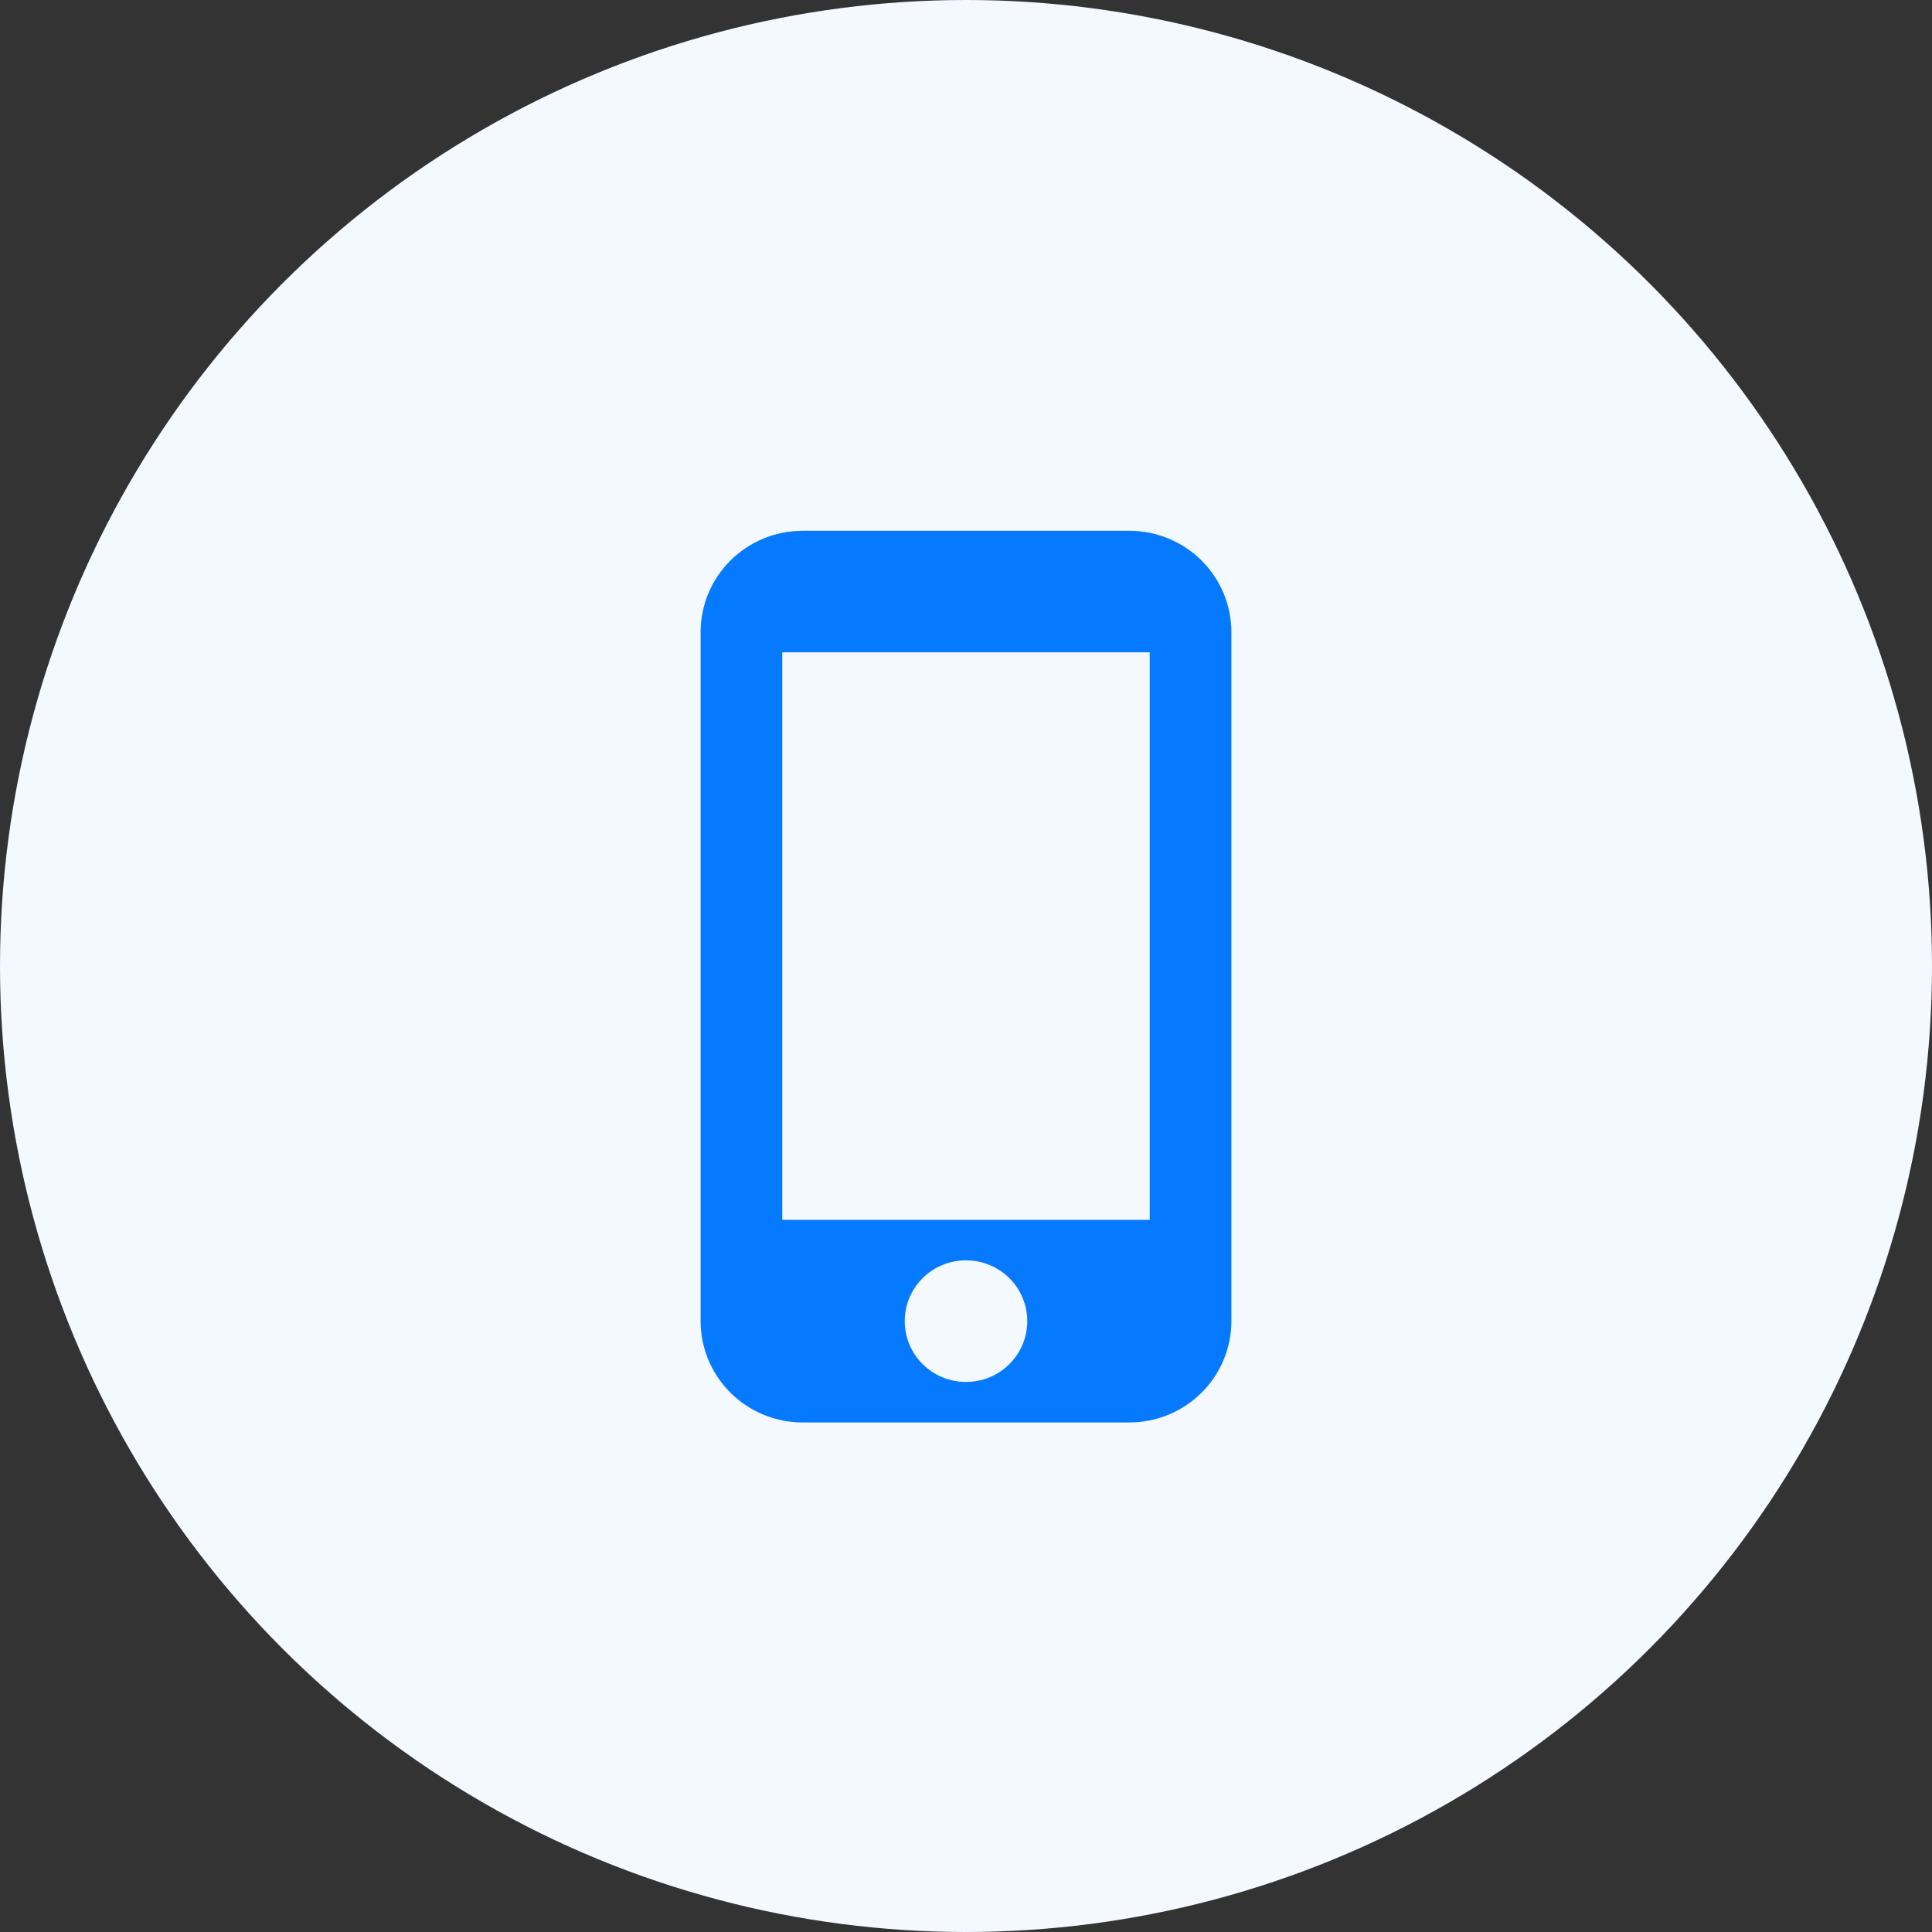 <svg width="91" height="91" viewBox="0 0 91 91" fill="none" xmlns="http://www.w3.org/2000/svg">
<rect x="0" y="0" width="91" height="91" fill="#333333" stroke="none"/>
<circle cx="45.5" cy="45.5" r="45.5" fill="#F3F9FF"/>
<path d="M53.192 25H37.808C36.533 25 35.31 25.503 34.408 26.398C33.507 27.293 33 28.507 33 29.773V62.227C33 63.493 33.507 64.707 34.408 65.602C35.31 66.497 36.533 67 37.808 67H53.192C54.467 67 55.69 66.497 56.592 65.602C57.493 64.707 58 63.493 58 62.227V29.773C58 28.507 57.493 27.293 56.592 26.398C55.69 25.503 54.467 25 53.192 25V25ZM45.5 65.091C43.904 65.091 42.615 63.812 42.615 62.227C42.615 60.643 43.904 59.364 45.5 59.364C47.096 59.364 48.385 60.643 48.385 62.227C48.385 63.812 47.096 65.091 45.5 65.091ZM54.154 57.455H36.846V30.727H54.154V57.455Z" fill="#067AFF"/>
</svg>
